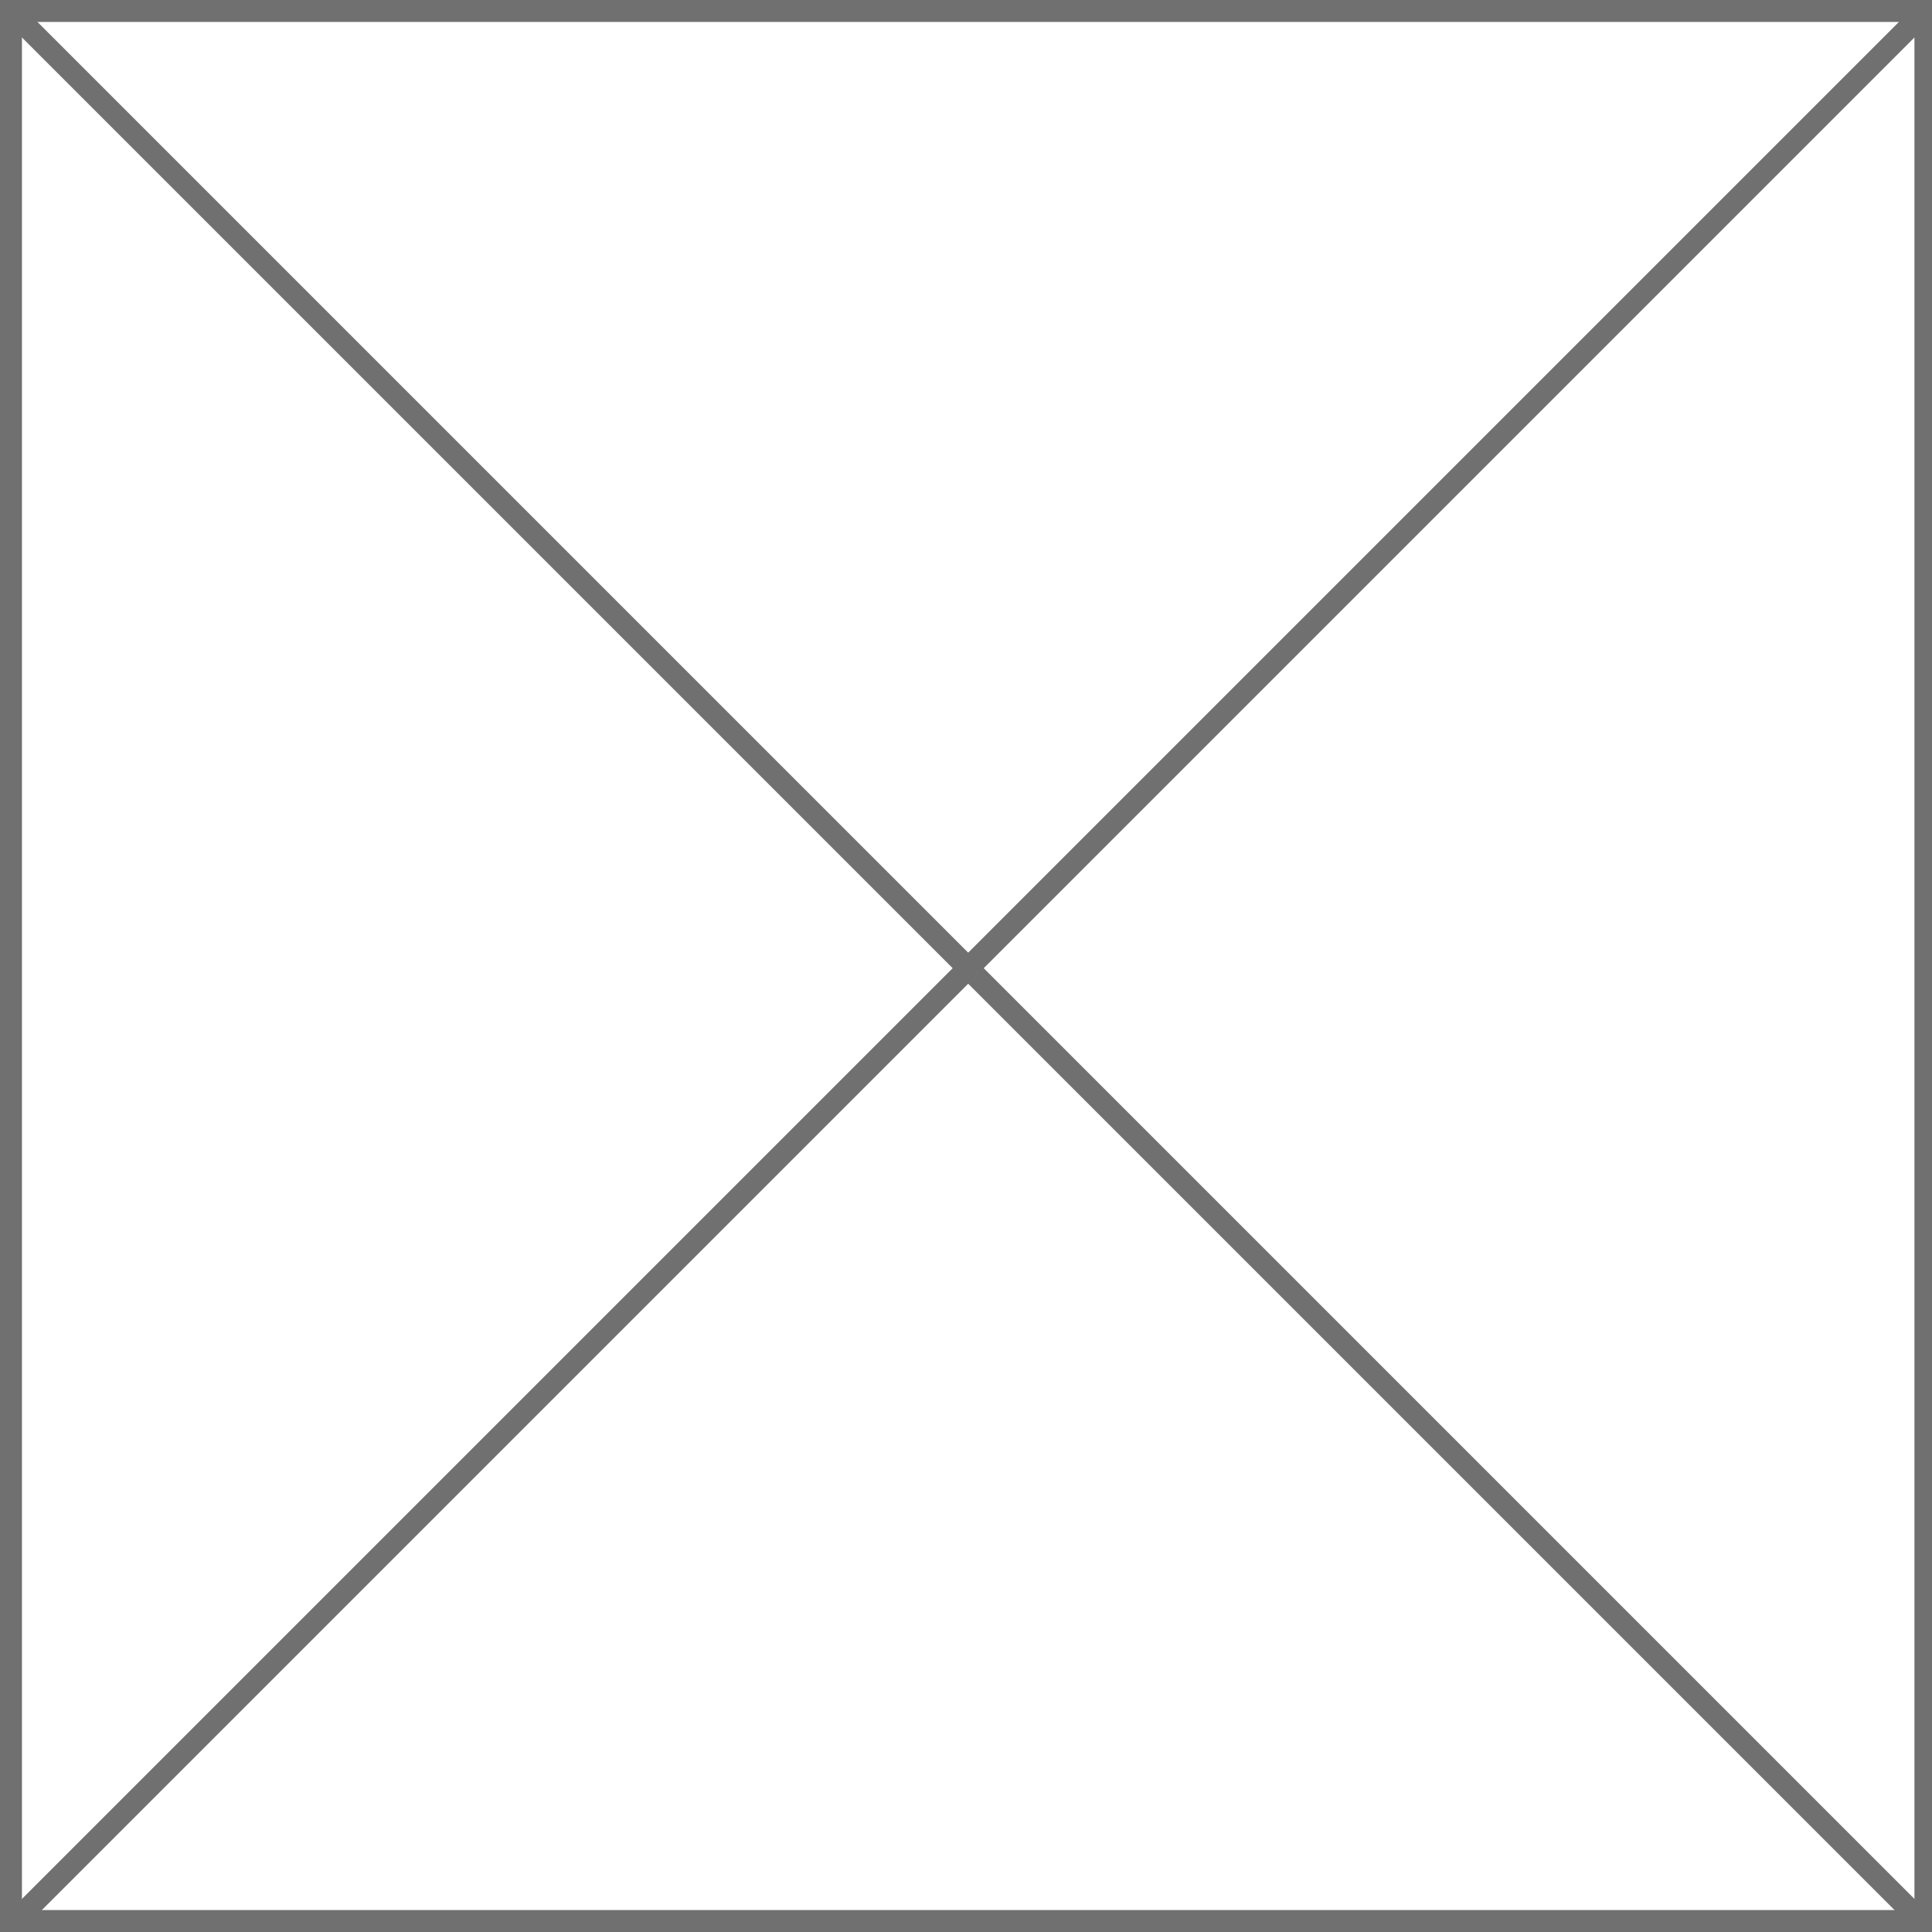 <svg xmlns="http://www.w3.org/2000/svg" xmlns:xlink="http://www.w3.org/1999/xlink" width="440" height="440" viewBox="0 0 440 440">
  <rect x="0" y="0" width="440" height="440" fill="#333333" stroke="none"/>
  <defs>
    <clipPath id="clip-Artboard_1">
      <rect width="440" height="440"/>
    </clipPath>
  </defs>
  <g id="Artboard_1" data-name="Artboard – 1" clip-path="url(#clip-Artboard_1)">
    <rect width="440" height="440" fill="#fff"/>
    <line id="Line_8" data-name="Line 8" x2="440" y2="440" transform="translate(0.5 0.5)" fill="none" stroke="#707070" stroke-width="5"/>
    <line id="Line_9" data-name="Line 9" x1="440" y2="440" transform="translate(0.5 0.5)" fill="none" stroke="#707070" stroke-width="5"/>
    <g id="Rectangle_25" data-name="Rectangle 25" fill="none" stroke="#707070" stroke-width="5">
      <rect width="441" height="440" stroke="none"/>
      <rect x="2.5" y="2.5" width="436" height="435" fill="none"/>
    </g>
  </g>
</svg>
